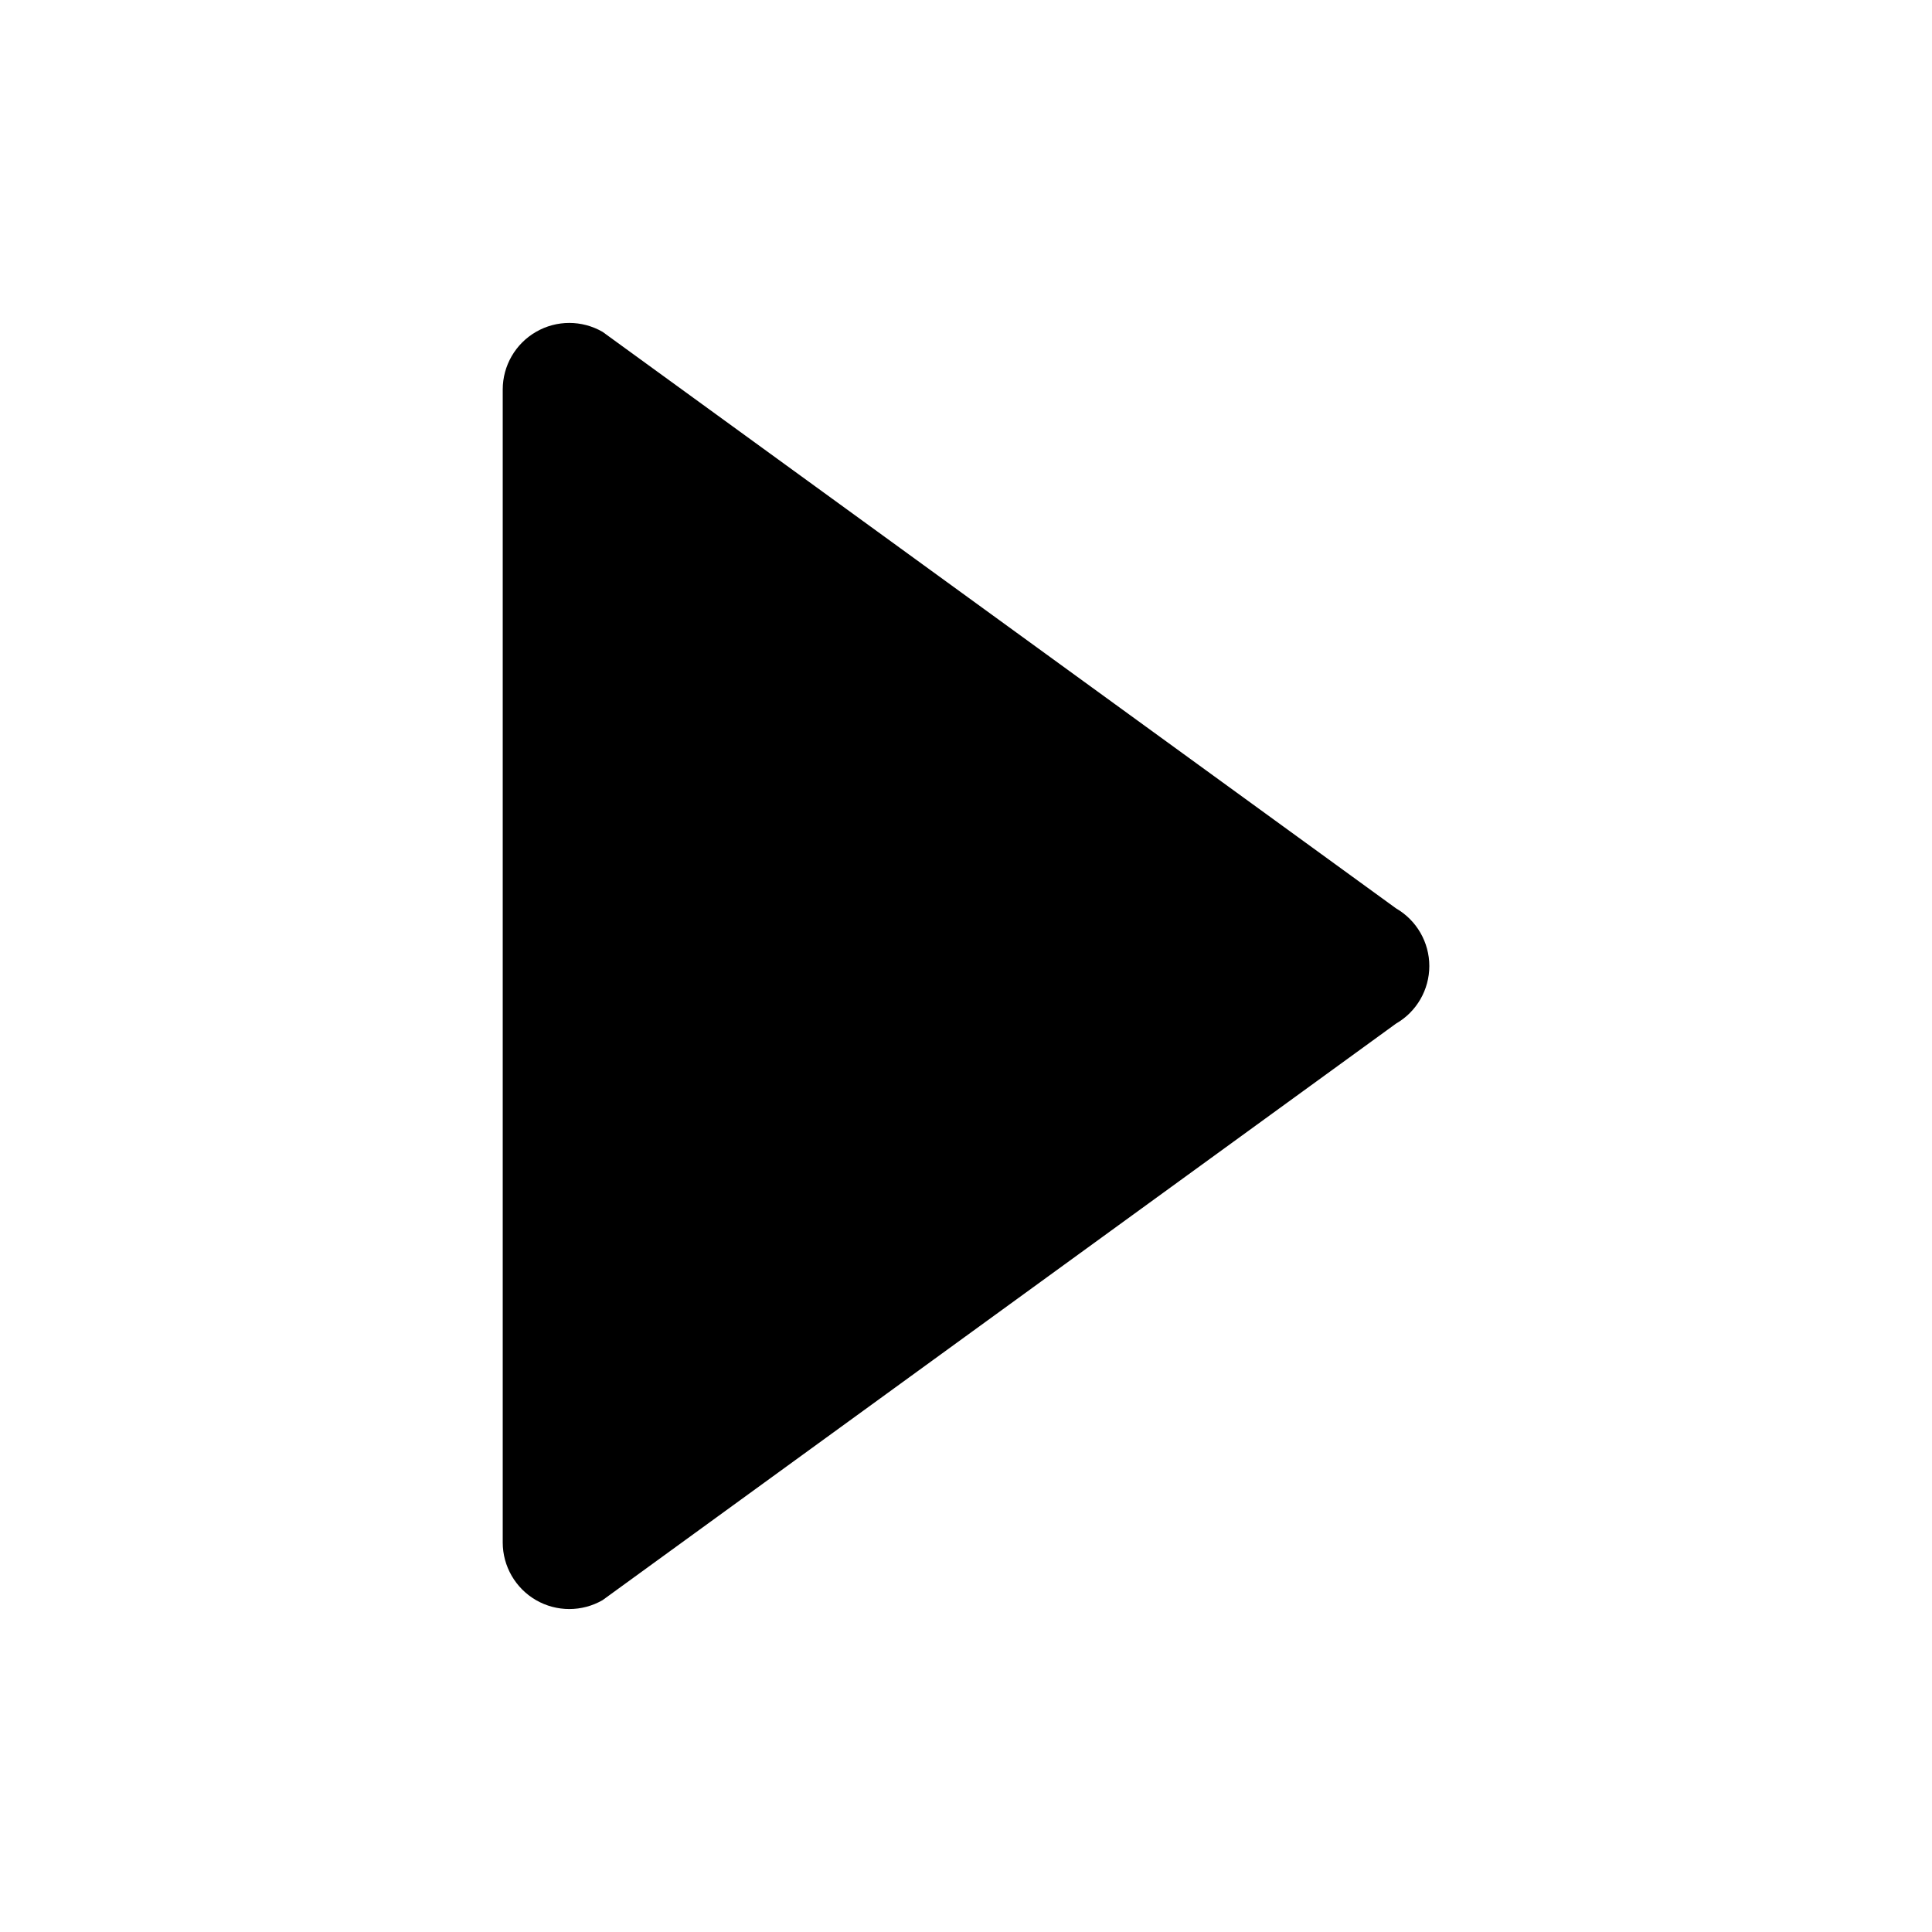 <?xml version="1.0" encoding="utf-8"?>
<!-- Generator: Adobe Illustrator 16.0.4, SVG Export Plug-In . SVG Version: 6.00 Build 0)  -->
<!DOCTYPE svg PUBLIC "-//W3C//DTD SVG 1.1//EN" "http://www.w3.org/Graphics/SVG/1.1/DTD/svg11.dtd">
<svg version="1.1" id="Capa_1" xmlns="http://www.w3.org/2000/svg" xmlns:xlink="http://www.w3.org/1999/xlink" x="0px" y="0px"
	 width="100px" height="100px" viewBox="0 0 100 100" enable-background="new 0 0 100 100" xml:space="preserve">
<g id="Layer_8">
	<path d="M27.744,17.177c0.532-0.308,1.127-0.462,1.723-0.462c0.594,0,1.189,0.154,1.723,0.462l41.067,29.839
		c1.065,0.615,1.724,1.753,1.724,2.984c0,1.23-0.657,2.368-1.724,2.982L31.19,82.823c-1.066,0.614-2.38,0.614-3.445,0
		c-1.066-0.616-1.724-1.755-1.724-2.984V20.16C26.021,18.93,26.678,17.792,27.744,17.177z"/>
</g>
</svg>
